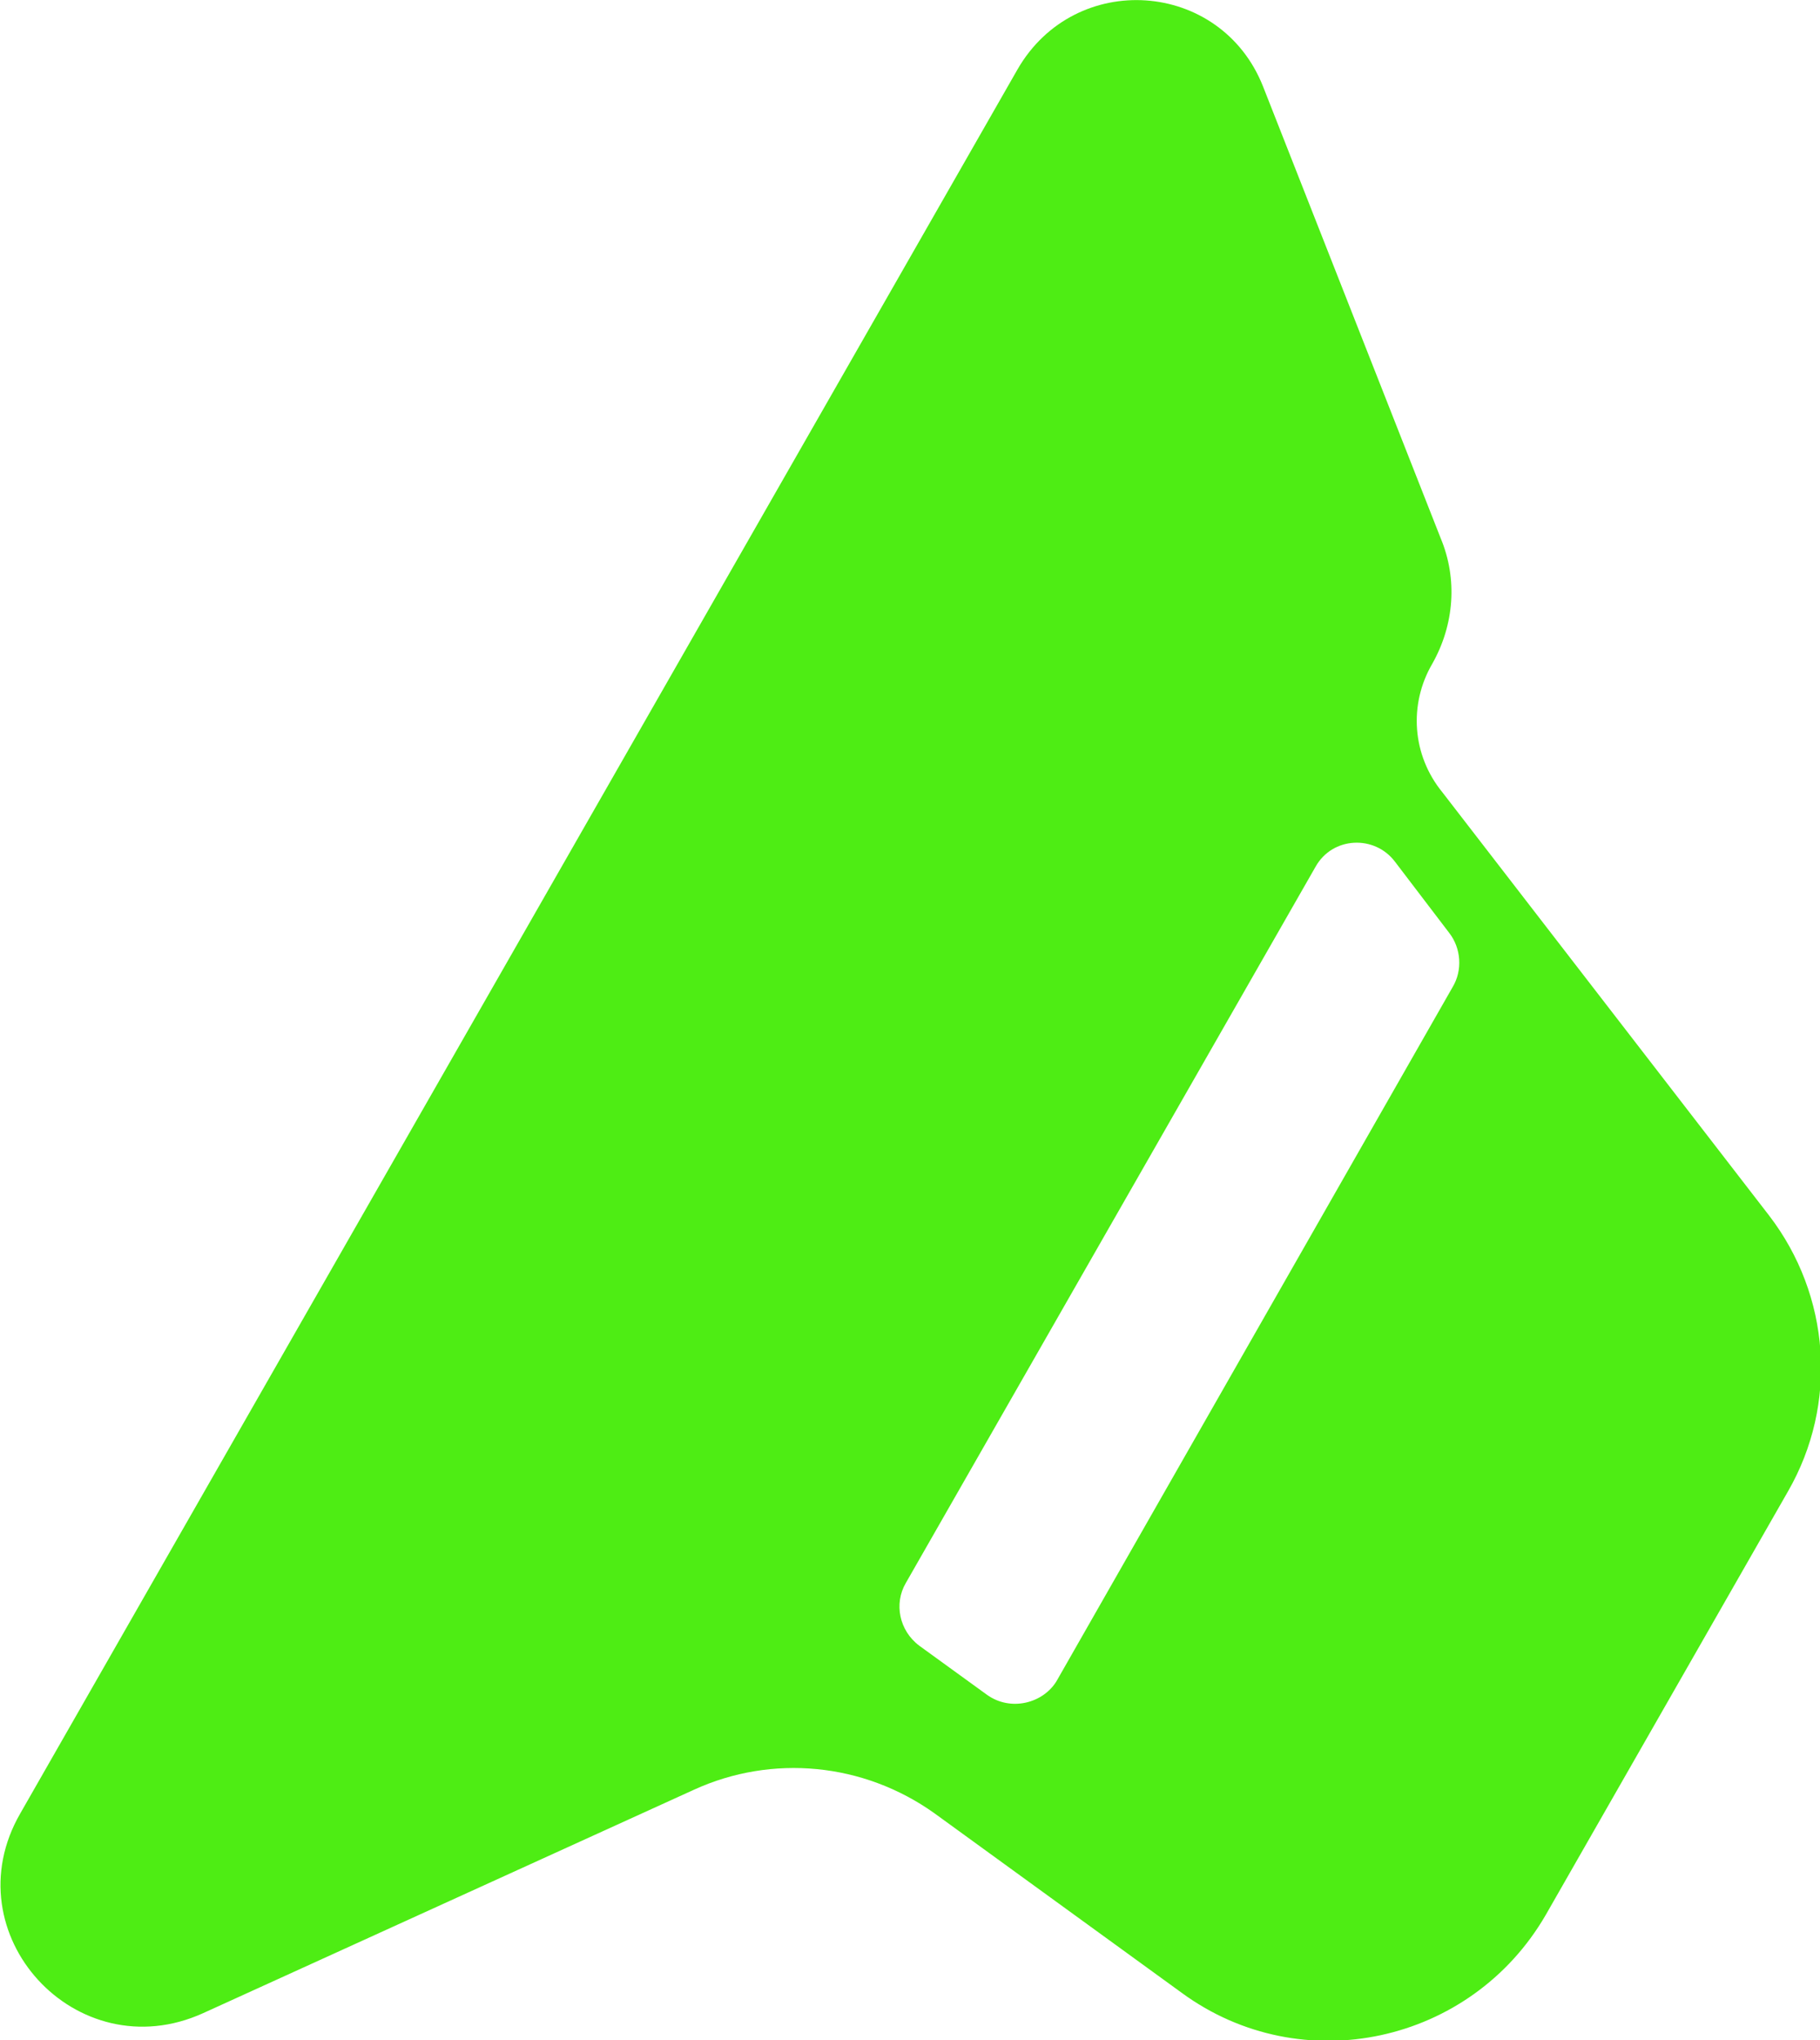 <?xml version="1.0" encoding="utf-8"?>
<!-- Generator: Adobe Illustrator 26.3.1, SVG Export Plug-In . SVG Version: 6.00 Build 0)  -->
<svg version="1.1" id="Layer_1" xmlns="http://www.w3.org/2000/svg" xmlns:xlink="http://www.w3.org/1999/xlink" x="0px" y="0px"
	 viewBox="0 0 107.5 120.5" style="enable-background:new 0 0 107.5 120.5;" xml:space="preserve">
<style type="text/css">
	.st0{fill:#4EED14;}
	.st1{fill:#232323;}
</style>
<path class="st0" d="M84.6,39.2L84.6,39.2c1.3-2.3,1.5-5,0.5-7.4L74.6,5.1c-2.5-6.3-11.1-6.9-14.5-1l-58.9,103
	c-4.1,7.1,3.3,15.2,10.8,11.8L41,105.7c4.6-2.1,10-1.6,14.2,1.4l14.6,10.6c7.1,5.2,17.1,3,21.5-4.6l14.3-25c3-5.2,2.5-11.6-1.1-16.3
	l-19.3-25C83.4,44.6,83.2,41.6,84.6,39.2z M58.3,100.1l-4-2.9c-1.2-0.9-1.5-2.5-0.8-3.7l24.2-42.3c1-1.8,3.5-1.9,4.7-0.3l3.2,4.2
	c0.7,0.9,0.8,2.2,0.2,3.2l-23.4,41C61.6,100.6,59.7,101.1,58.3,100.1z"/>
</svg>
